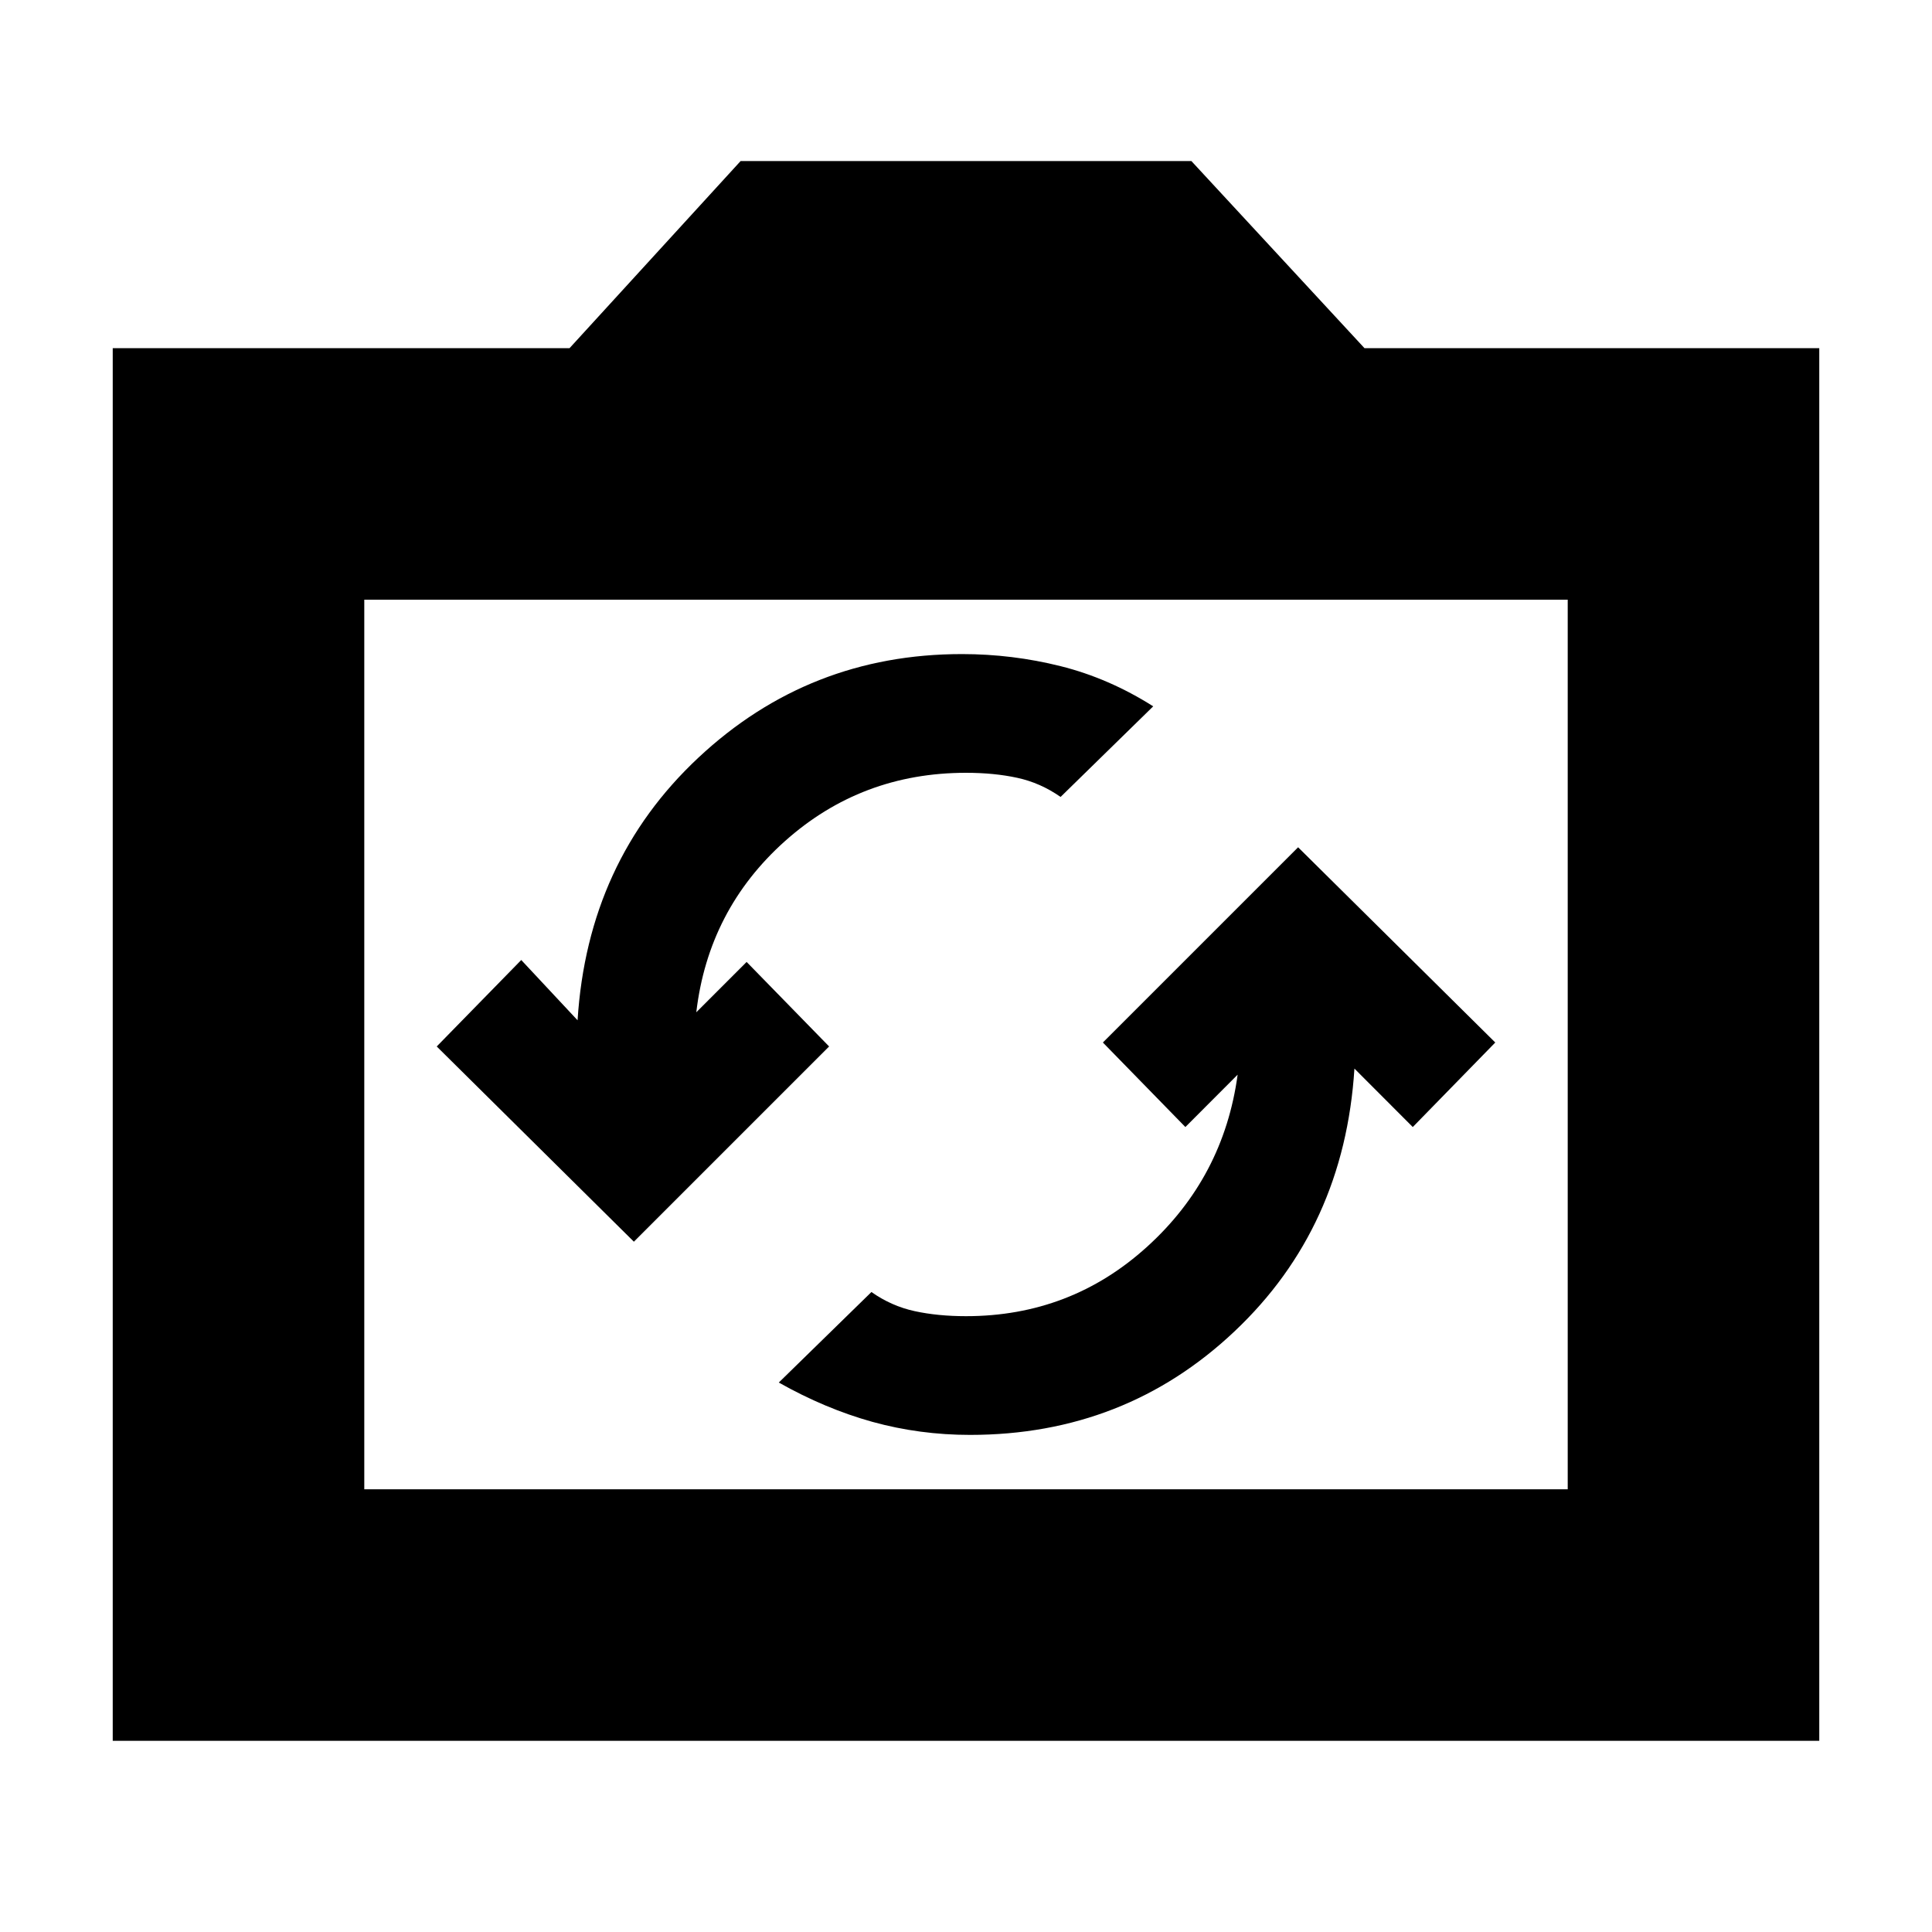 <svg xmlns="http://www.w3.org/2000/svg" height="20" width="20"><path d="M13.438 8.771 11.417 10.792 12.271 11.667 12.812 11.125Q12.667 12.188 11.875 12.906Q11.083 13.625 10 13.625Q9.708 13.625 9.469 13.573Q9.229 13.521 9.021 13.375L8.062 14.312Q8.542 14.583 9.031 14.719Q9.521 14.854 10.042 14.854Q11.646 14.854 12.781 13.781Q13.917 12.708 14.021 11.062L14.625 11.667L15.479 10.792ZM6.562 12.854 8.583 10.833 7.729 9.958 7.208 10.479Q7.333 9.417 8.125 8.708Q8.917 8 10 8Q10.292 8 10.531 8.052Q10.771 8.104 10.979 8.25L11.938 7.312Q11.479 7.021 10.979 6.896Q10.479 6.771 9.958 6.771Q8.375 6.771 7.229 7.844Q6.083 8.917 5.979 10.562L5.396 9.938L4.521 10.833ZM1.167 18.021V3.604H5.896L7.667 1.667H12.333L14.125 3.604H18.833V18.021ZM3.771 15.417H16.229V6.208H3.771ZM10 10.792Z"/></svg>